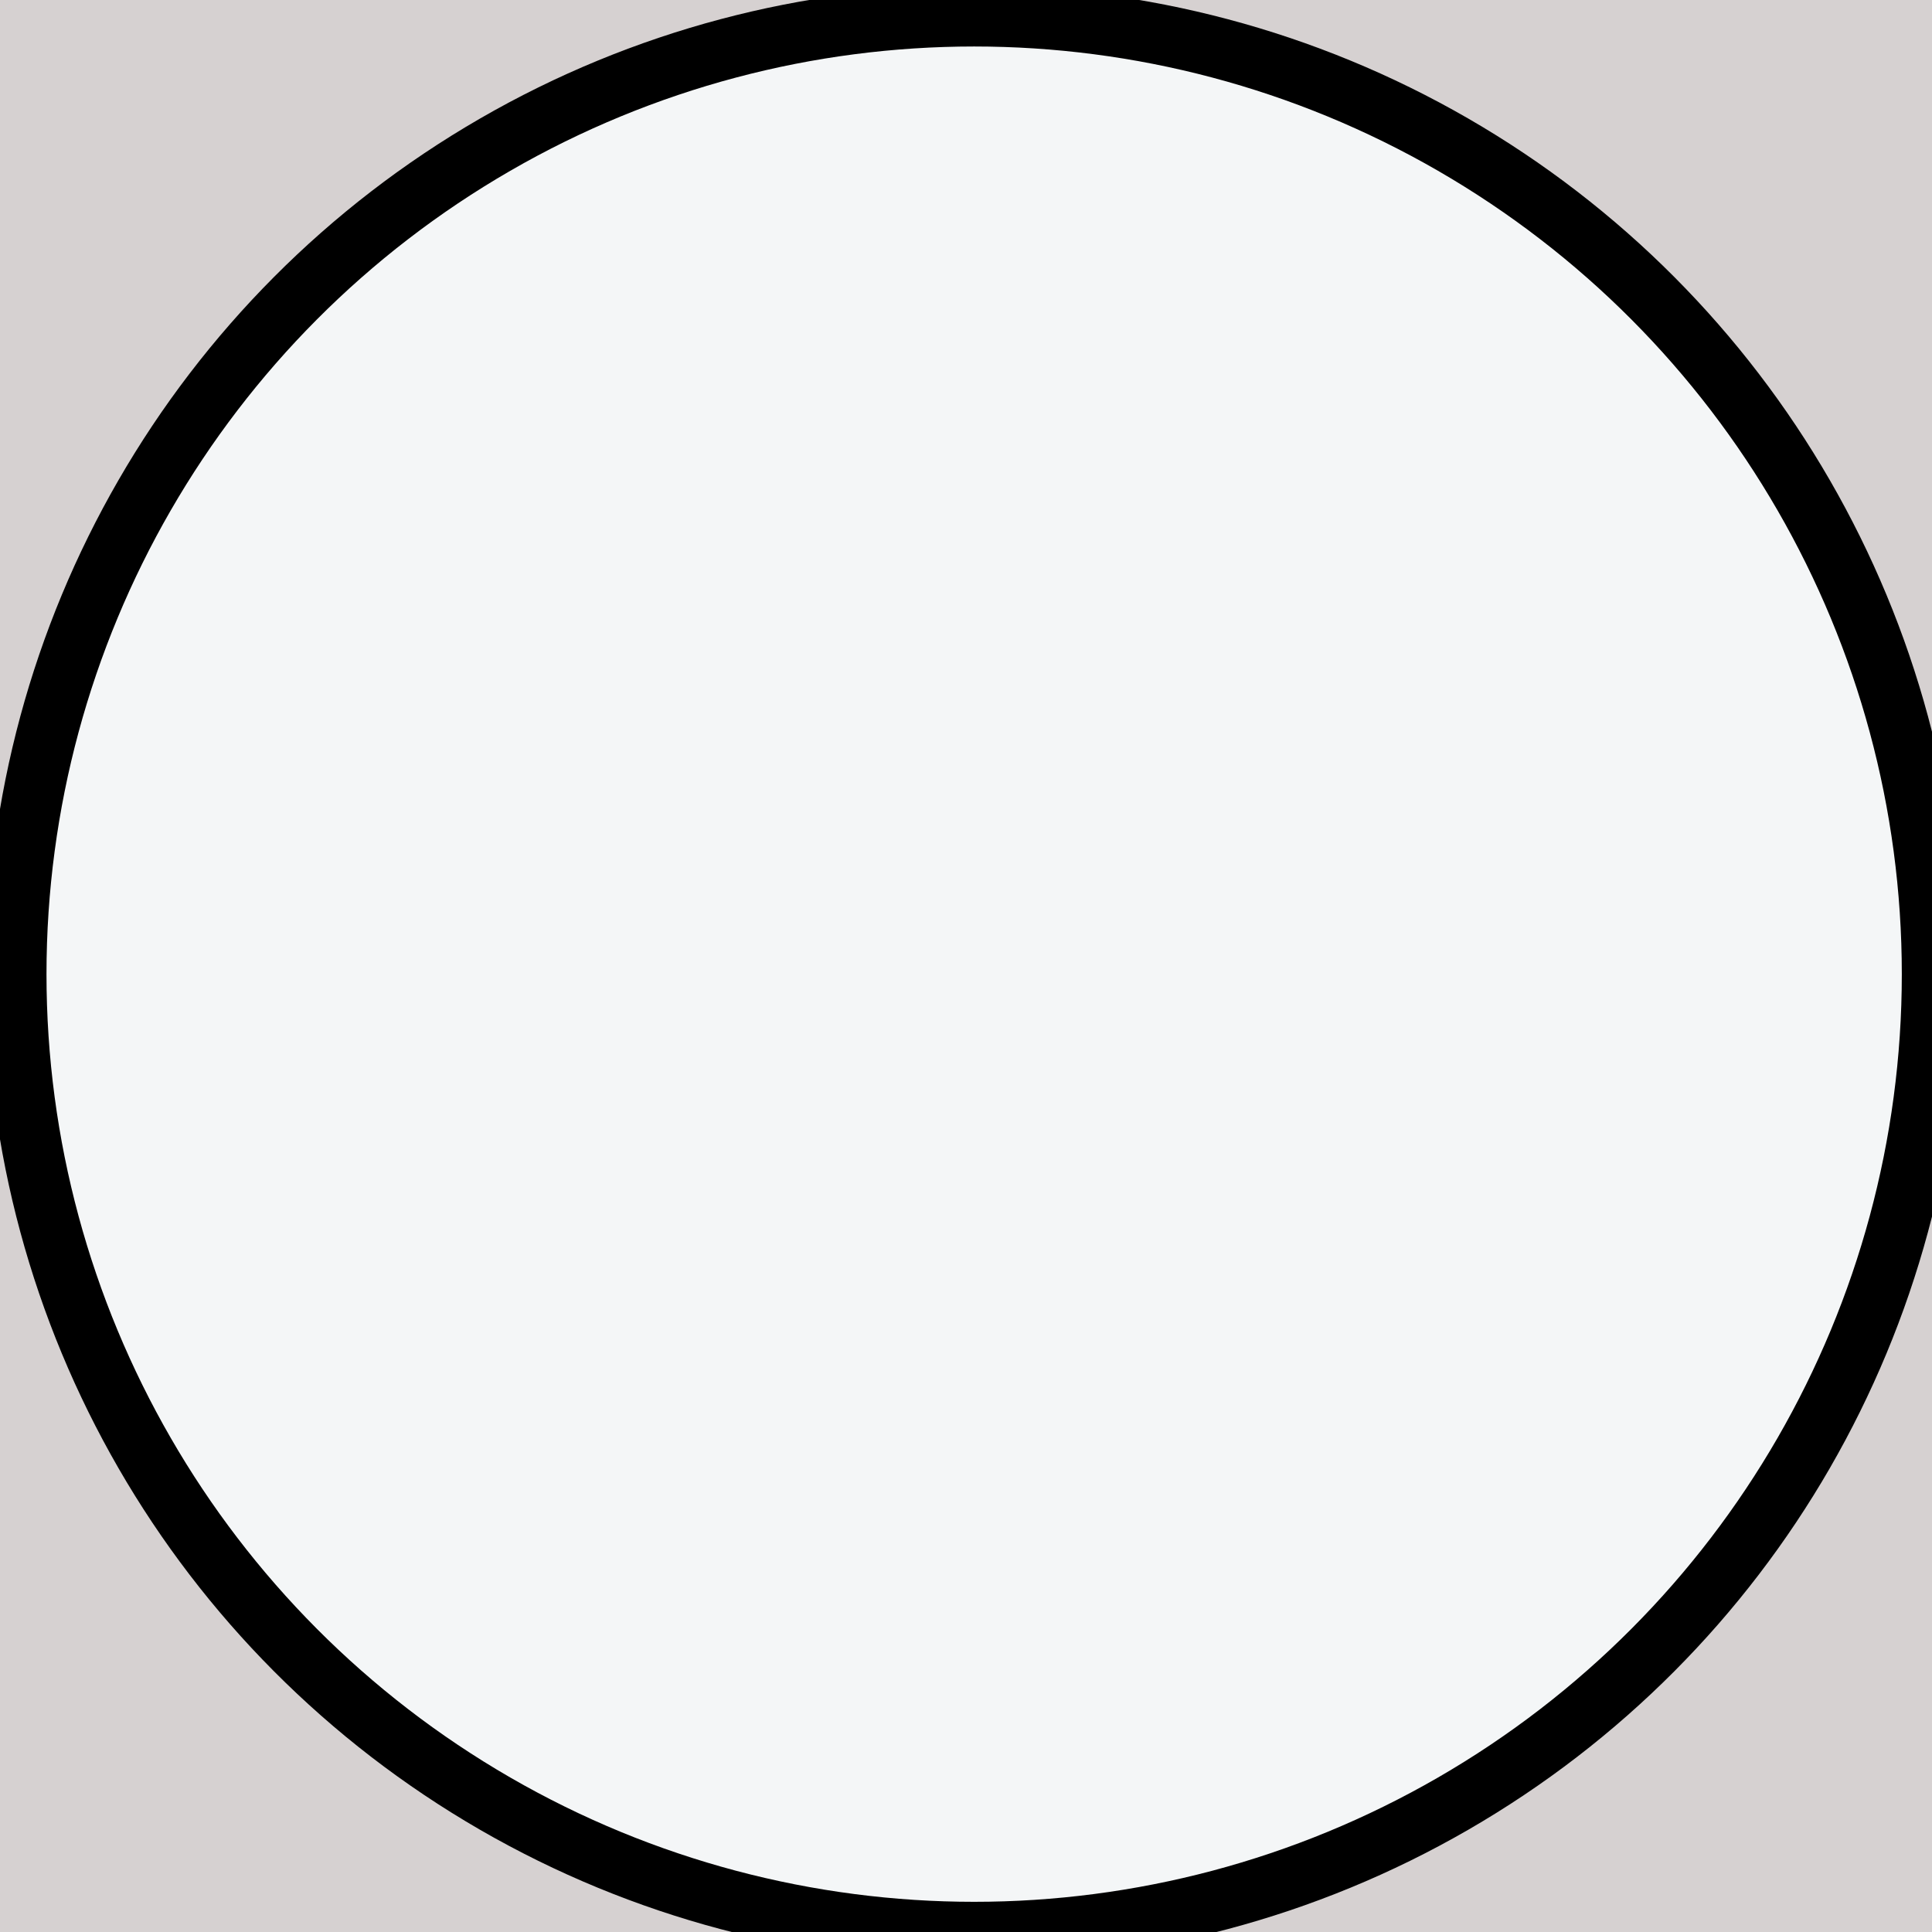 <svg width="32" height="32" xmlns="http://www.w3.org/2000/svg">

 <g>
  <title>background</title>
  <rect fill="#d6d1d1" id="canvas_background" height="34" width="34" y="-1" x="-1"/>
 </g>
 <g>
  <title>Layer 1</title>
  <circle fill="#f4f6f7" stroke="null" id="svg_1" r="15.865" cy="16.135" cx="16.135"/>
 </g>
</svg>